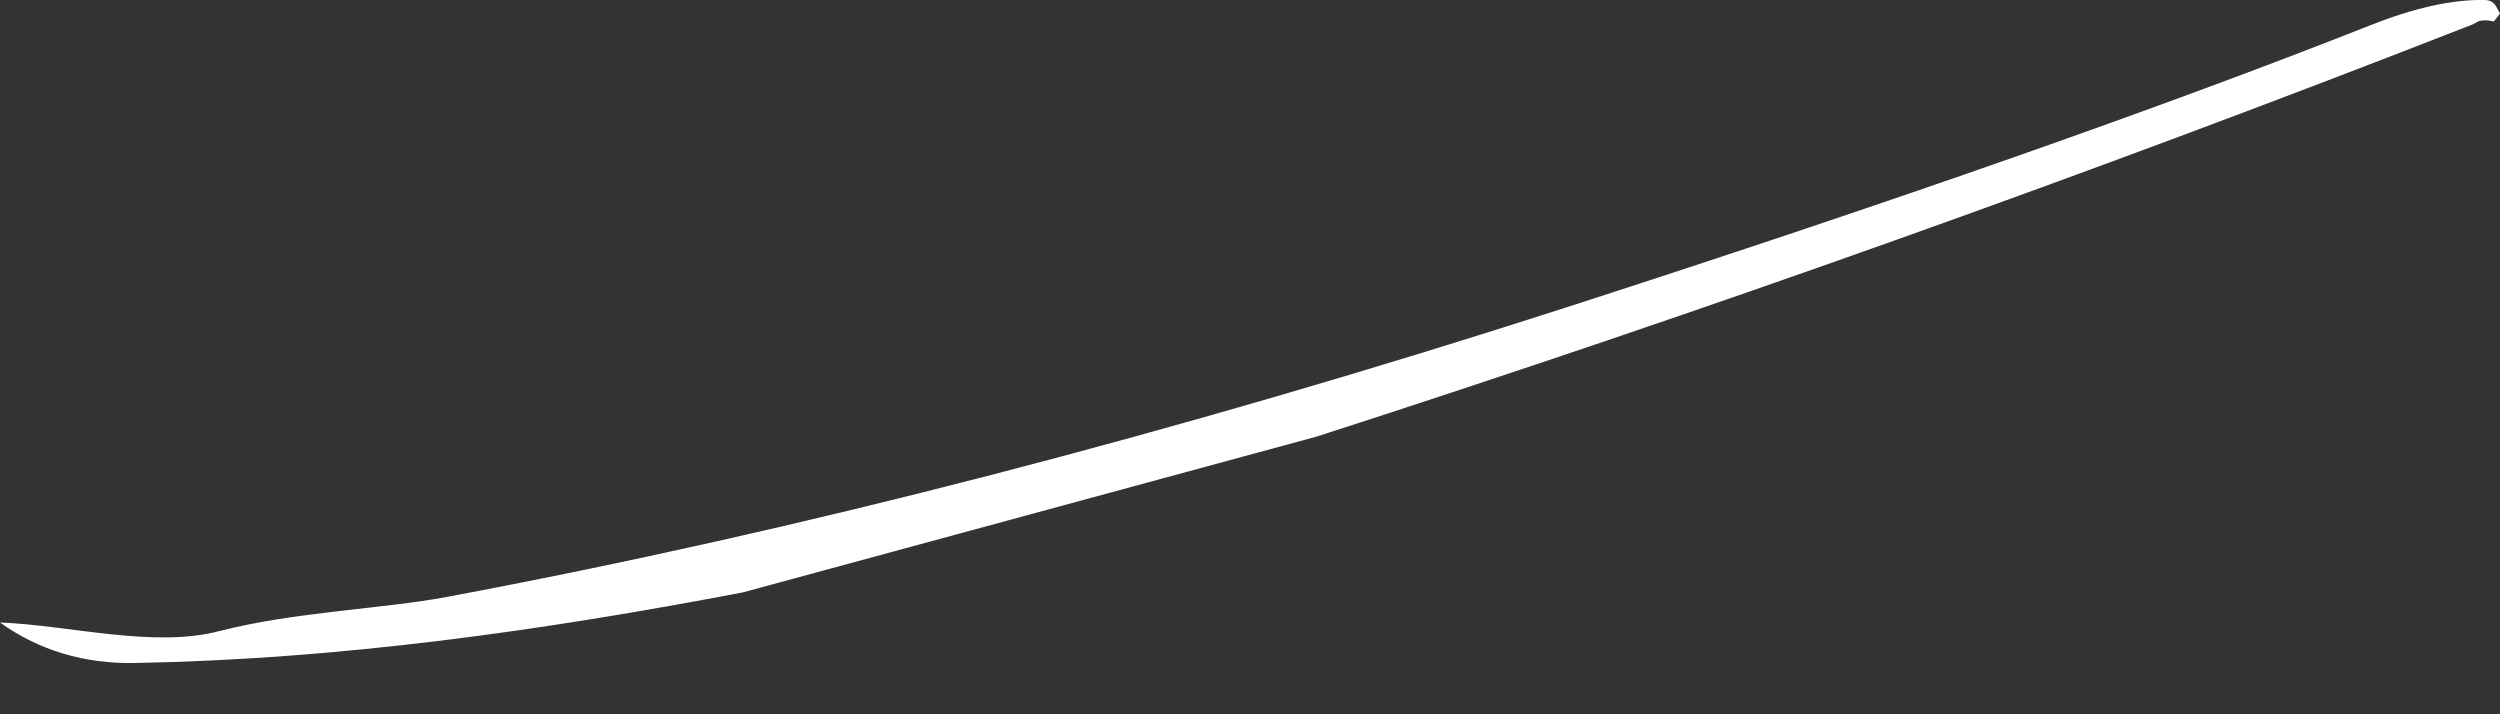 <svg width="35" height="10" viewBox="0 0 35 10" fill="none" xmlns="http://www.w3.org/2000/svg">
<rect x="0" y="0" width="35" height="10" fill="#333333" stroke="none"/>
<path d="M35 0.189L34.914 0.3C34.807 0.276 34.727 0.279 34.674 0.311C34.642 0.33 34.623 0.341 34.617 0.342C29.261 2.437 23.867 4.36 18.434 6.112L10.398 8.294C7.575 8.832 4.772 9.228 1.897 9.282C1.182 9.296 0.549 9.107 0 8.715C0.971 8.753 2.146 9.075 3.063 8.837C4.12 8.564 5.361 8.526 6.255 8.357C11.185 7.435 16.429 6.077 21.986 4.285C26.551 2.81 30.284 1.5 33.184 0.354C33.8 0.109 34.335 -0.009 34.789 0C34.862 0.002 34.916 0.034 34.95 0.097L35 0.189Z" fill="white"/>
</svg>
